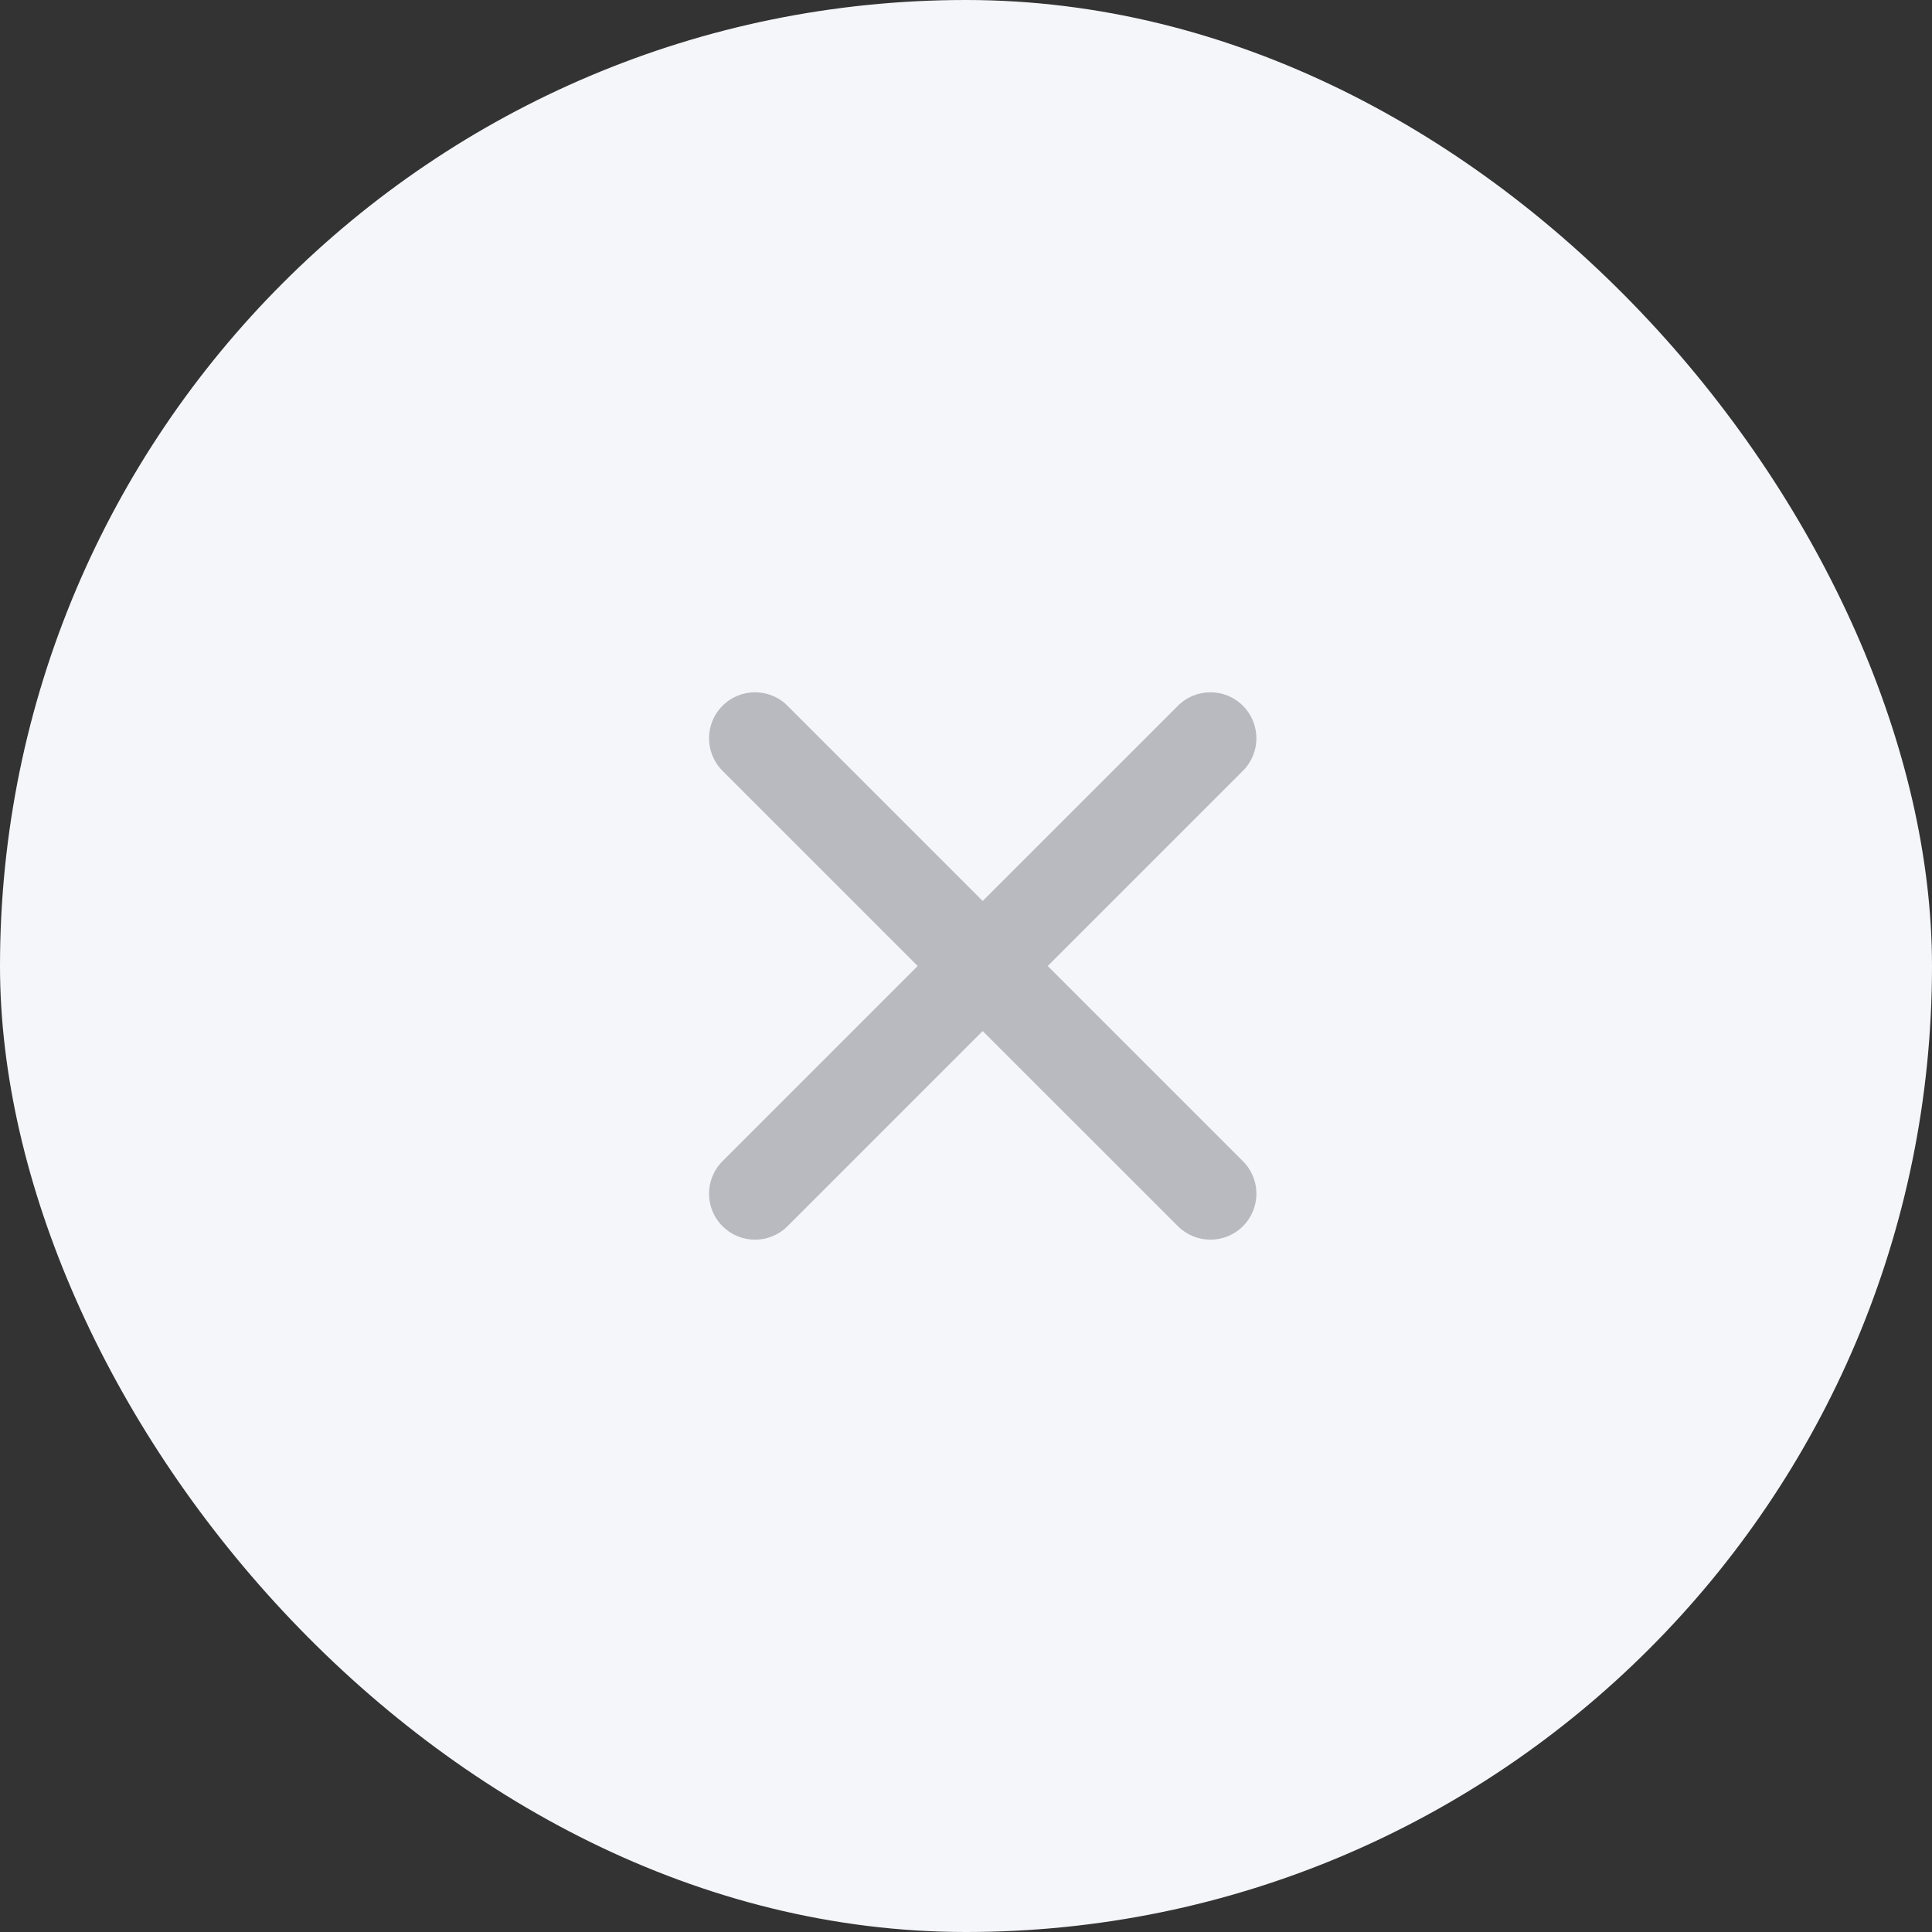 <svg width="42" height="42" viewBox="0 0 42 42" fill="none" xmlns="http://www.w3.org/2000/svg">
<rect x="0" y="0" width="42" height="42" fill="#333333" stroke="none"/>
<rect x="-0" width="42" height="42" rx="21" fill="#F5F6FA"/>
<g clip-path="url(#clip0_700_5322)">
<path d="M21.363 19.586L25.607 15.343C25.997 14.952 26.63 14.952 27.02 15.343C27.411 15.733 27.411 16.366 27.02 16.757L22.777 21L27.02 25.243C27.411 25.633 27.411 26.266 27.02 26.657C26.63 27.047 25.997 27.047 25.607 26.657L21.363 22.414L17.12 26.657C16.73 27.047 16.097 27.047 15.707 26.657C15.316 26.266 15.316 25.633 15.707 25.243L19.95 21L15.707 16.757C15.316 16.366 15.316 15.733 15.707 15.343C16.097 14.952 16.73 14.952 17.12 15.343L21.363 19.586Z" fill="#B8BABF"/>
</g>
<defs>
<clipPath id="clip0_700_5322">
<rect width="24" height="24" fill="white" transform="translate(9 9)"/>
</clipPath>
</defs>
</svg>
